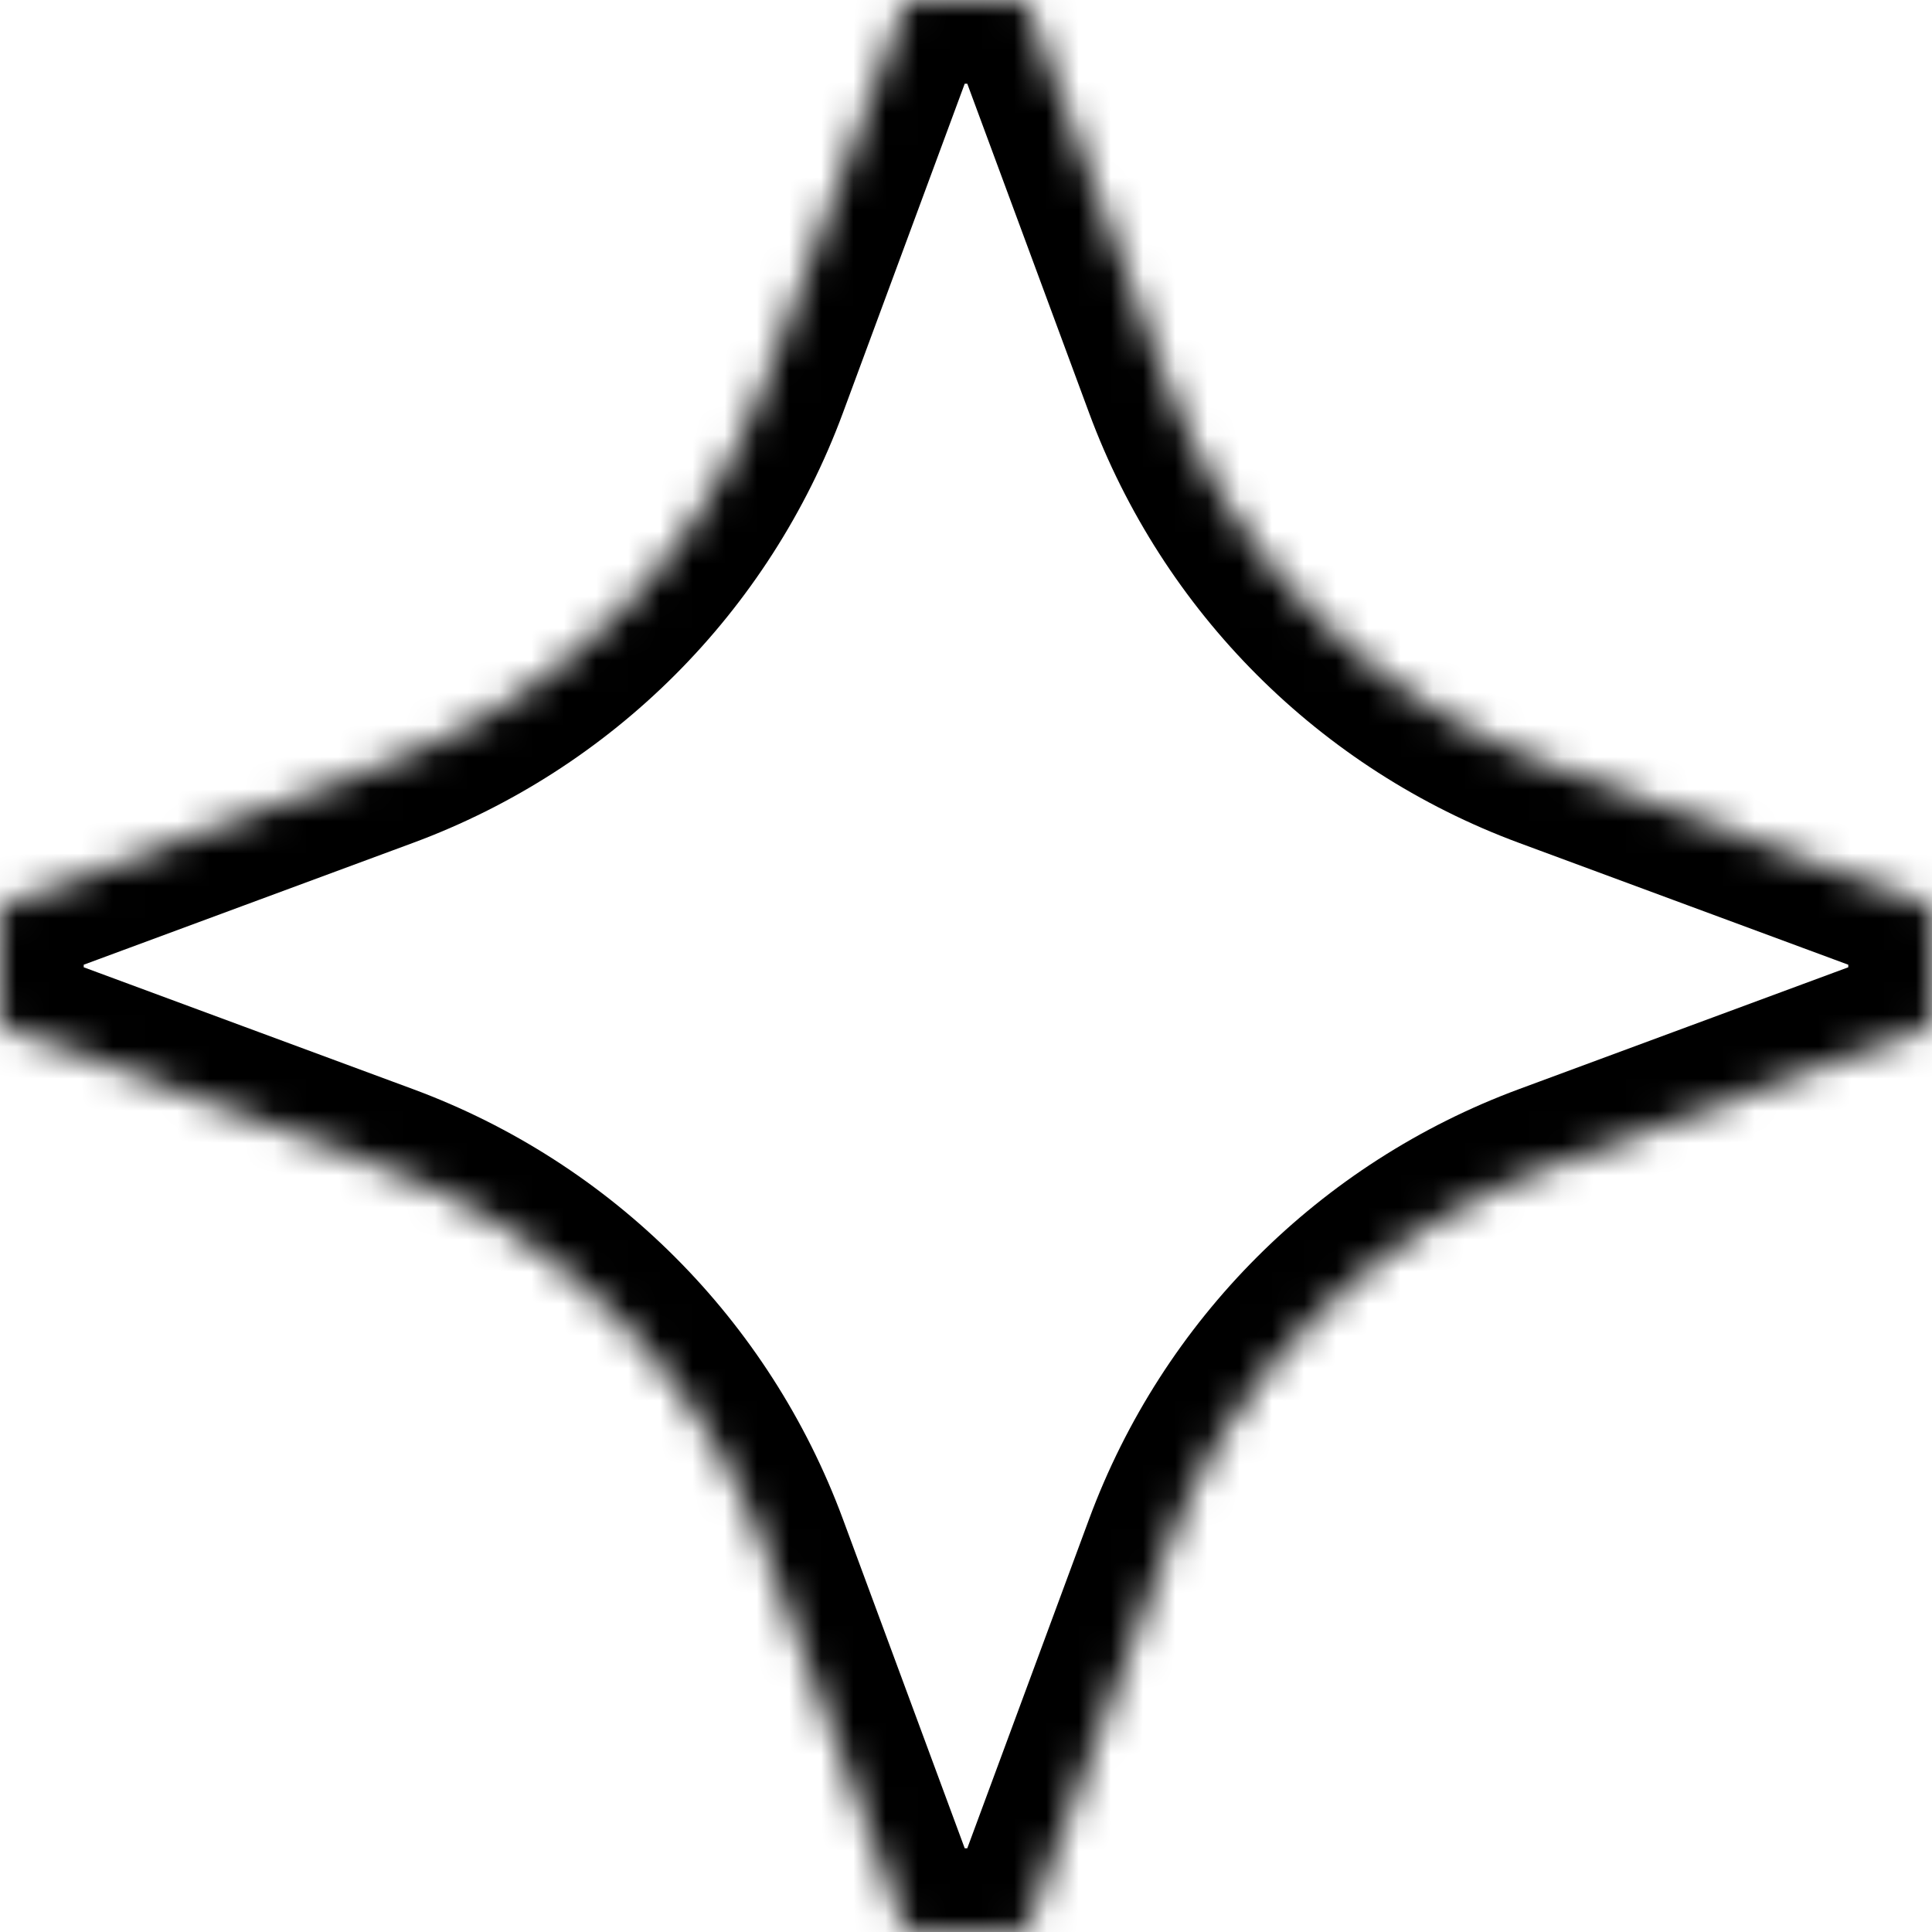 <svg width="60" height="60" viewBox="0 0 60 60" fill="none" xmlns="http://www.w3.org/2000/svg">
<g clip-path="url(#clip0_87_7556)">
<mask id="path-1-inside-1_87_7556" fill="white">
<path fill-rule="evenodd" clip-rule="evenodd" d="M28.151 7.19788e-08C28.142 0.023 28.133 0.046 28.124 0.069L23.738 11.922C21.713 17.396 17.396 21.713 11.922 23.738L0.069 28.124C0.046 28.133 0.023 28.142 0 28.151L7.1979e-08 31.849C0.023 31.858 0.046 31.867 0.069 31.876L11.922 36.262C17.396 38.287 21.713 42.604 23.738 48.078L28.124 59.931C28.133 59.954 28.142 59.977 28.151 60H31.849C31.858 59.977 31.867 59.954 31.876 59.931L36.262 48.078C38.287 42.604 42.604 38.287 48.078 36.262L59.931 31.876C59.954 31.867 59.977 31.858 60 31.849V28.151C59.977 28.142 59.954 28.133 59.931 28.124L48.078 23.738C42.604 21.713 38.287 17.396 36.262 11.922L31.876 0.069C31.867 0.046 31.858 0.023 31.849 0L28.151 7.19788e-08Z"/>
</mask>
<path d="M28.124 0.069L30.563 0.971L30.563 0.971L28.124 0.069ZM28.151 7.19788e-08L28.151 -2.6L26.405 -2.6L25.744 -0.983L28.151 7.19788e-08ZM23.738 11.922L26.177 12.824L26.177 12.824L23.738 11.922ZM11.922 23.738L11.02 21.3L11.02 21.3L11.922 23.738ZM0.069 28.124L0.971 30.563L0.971 30.563L0.069 28.124ZM0 28.151L-0.983 25.744L-2.6 26.405L-2.6 28.151L0 28.151ZM7.1979e-08 31.849L-2.6 31.849L-2.6 33.595L-0.983 34.256L7.1979e-08 31.849ZM0.069 31.876L0.971 29.437L0.971 29.437L0.069 31.876ZM11.922 36.262L11.02 38.7L11.02 38.7L11.922 36.262ZM23.738 48.078L26.177 47.176L26.177 47.176L23.738 48.078ZM28.124 59.931L30.563 59.029L30.563 59.029L28.124 59.931ZM28.151 60L25.744 60.983L26.405 62.6H28.151V60ZM31.849 60V62.6H33.595L34.256 60.983L31.849 60ZM31.876 59.931L29.437 59.029L29.437 59.029L31.876 59.931ZM36.262 48.078L38.7 48.98L38.7 48.98L36.262 48.078ZM48.078 36.262L47.176 33.823L47.176 33.823L48.078 36.262ZM59.931 31.876L59.029 29.437L59.029 29.437L59.931 31.876ZM60 31.849L60.983 34.256L62.6 33.595V31.849H60ZM60 28.151H62.6V26.405L60.983 25.744L60 28.151ZM59.931 28.124L59.029 30.563L59.029 30.563L59.931 28.124ZM48.078 23.738L48.98 21.3L48.98 21.3L48.078 23.738ZM36.262 11.922L33.823 12.824L33.823 12.824L36.262 11.922ZM31.876 0.069L29.437 0.971L29.437 0.971L31.876 0.069ZM31.849 0L34.256 -0.983L33.595 -2.6L31.849 -2.6L31.849 0ZM30.563 0.971C30.561 0.975 30.56 0.979 30.558 0.983L25.744 -0.983C25.724 -0.934 25.705 -0.884 25.686 -0.833L30.563 0.971ZM26.177 12.824L30.563 0.971L25.686 -0.833L21.3 11.02L26.177 12.824ZM12.824 26.177C19.01 23.888 23.888 19.01 26.177 12.824L21.3 11.02C19.538 15.782 15.782 19.538 11.02 21.3L12.824 26.177ZM0.971 30.563L12.824 26.177L11.02 21.3L-0.833 25.686L0.971 30.563ZM0.983 30.558C0.979 30.56 0.975 30.561 0.971 30.563L-0.833 25.686C-0.884 25.704 -0.934 25.724 -0.983 25.744L0.983 30.558ZM2.6 31.849L2.6 28.151L-2.6 28.151L-2.6 31.849L2.6 31.849ZM0.971 29.437C0.975 29.439 0.979 29.44 0.983 29.442L-0.983 34.256C-0.934 34.276 -0.884 34.295 -0.833 34.314L0.971 29.437ZM12.824 33.823L0.971 29.437L-0.833 34.314L11.02 38.7L12.824 33.823ZM26.177 47.176C23.888 40.99 19.01 36.112 12.824 33.823L11.02 38.7C15.782 40.462 19.538 44.218 21.3 48.98L26.177 47.176ZM30.563 59.029L26.177 47.176L21.3 48.98L25.686 60.833L30.563 59.029ZM30.558 59.017C30.56 59.021 30.561 59.025 30.563 59.029L25.686 60.833C25.704 60.884 25.724 60.934 25.744 60.983L30.558 59.017ZM31.849 57.4H28.151V62.6H31.849V57.4ZM29.437 59.029C29.439 59.025 29.44 59.021 29.442 59.017L34.256 60.983C34.276 60.934 34.295 60.884 34.314 60.833L29.437 59.029ZM33.823 47.176L29.437 59.029L34.314 60.833L38.7 48.98L33.823 47.176ZM47.176 33.823C40.99 36.112 36.112 40.99 33.823 47.176L38.7 48.98C40.462 44.218 44.218 40.462 48.98 38.7L47.176 33.823ZM59.029 29.437L47.176 33.823L48.98 38.7L60.833 34.314L59.029 29.437ZM59.017 29.442C59.021 29.44 59.025 29.439 59.029 29.437L60.833 34.314C60.884 34.295 60.934 34.276 60.983 34.256L59.017 29.442ZM57.4 28.151V31.849H62.6V28.151H57.4ZM59.029 30.563C59.025 30.561 59.021 30.56 59.017 30.558L60.983 25.744C60.934 25.724 60.884 25.704 60.833 25.686L59.029 30.563ZM47.176 26.177L59.029 30.563L60.833 25.686L48.98 21.3L47.176 26.177ZM33.823 12.824C36.112 19.01 40.99 23.888 47.176 26.177L48.98 21.3C44.218 19.538 40.462 15.782 38.7 11.02L33.823 12.824ZM29.437 0.971L33.823 12.824L38.7 11.02L34.314 -0.833L29.437 0.971ZM29.442 0.983C29.44 0.979 29.439 0.975 29.437 0.971L34.314 -0.833C34.295 -0.884 34.276 -0.934 34.256 -0.983L29.442 0.983ZM28.151 2.6L31.849 2.6L31.849 -2.6L28.151 -2.6L28.151 2.6Z" fill="black" mask="url(#path-1-inside-1_87_7556)"/>
</g>
<defs>
<clipPath id="clip0_87_7556">
<rect width="60" height="60" fill="white"/>
</clipPath>
</defs>
</svg>
